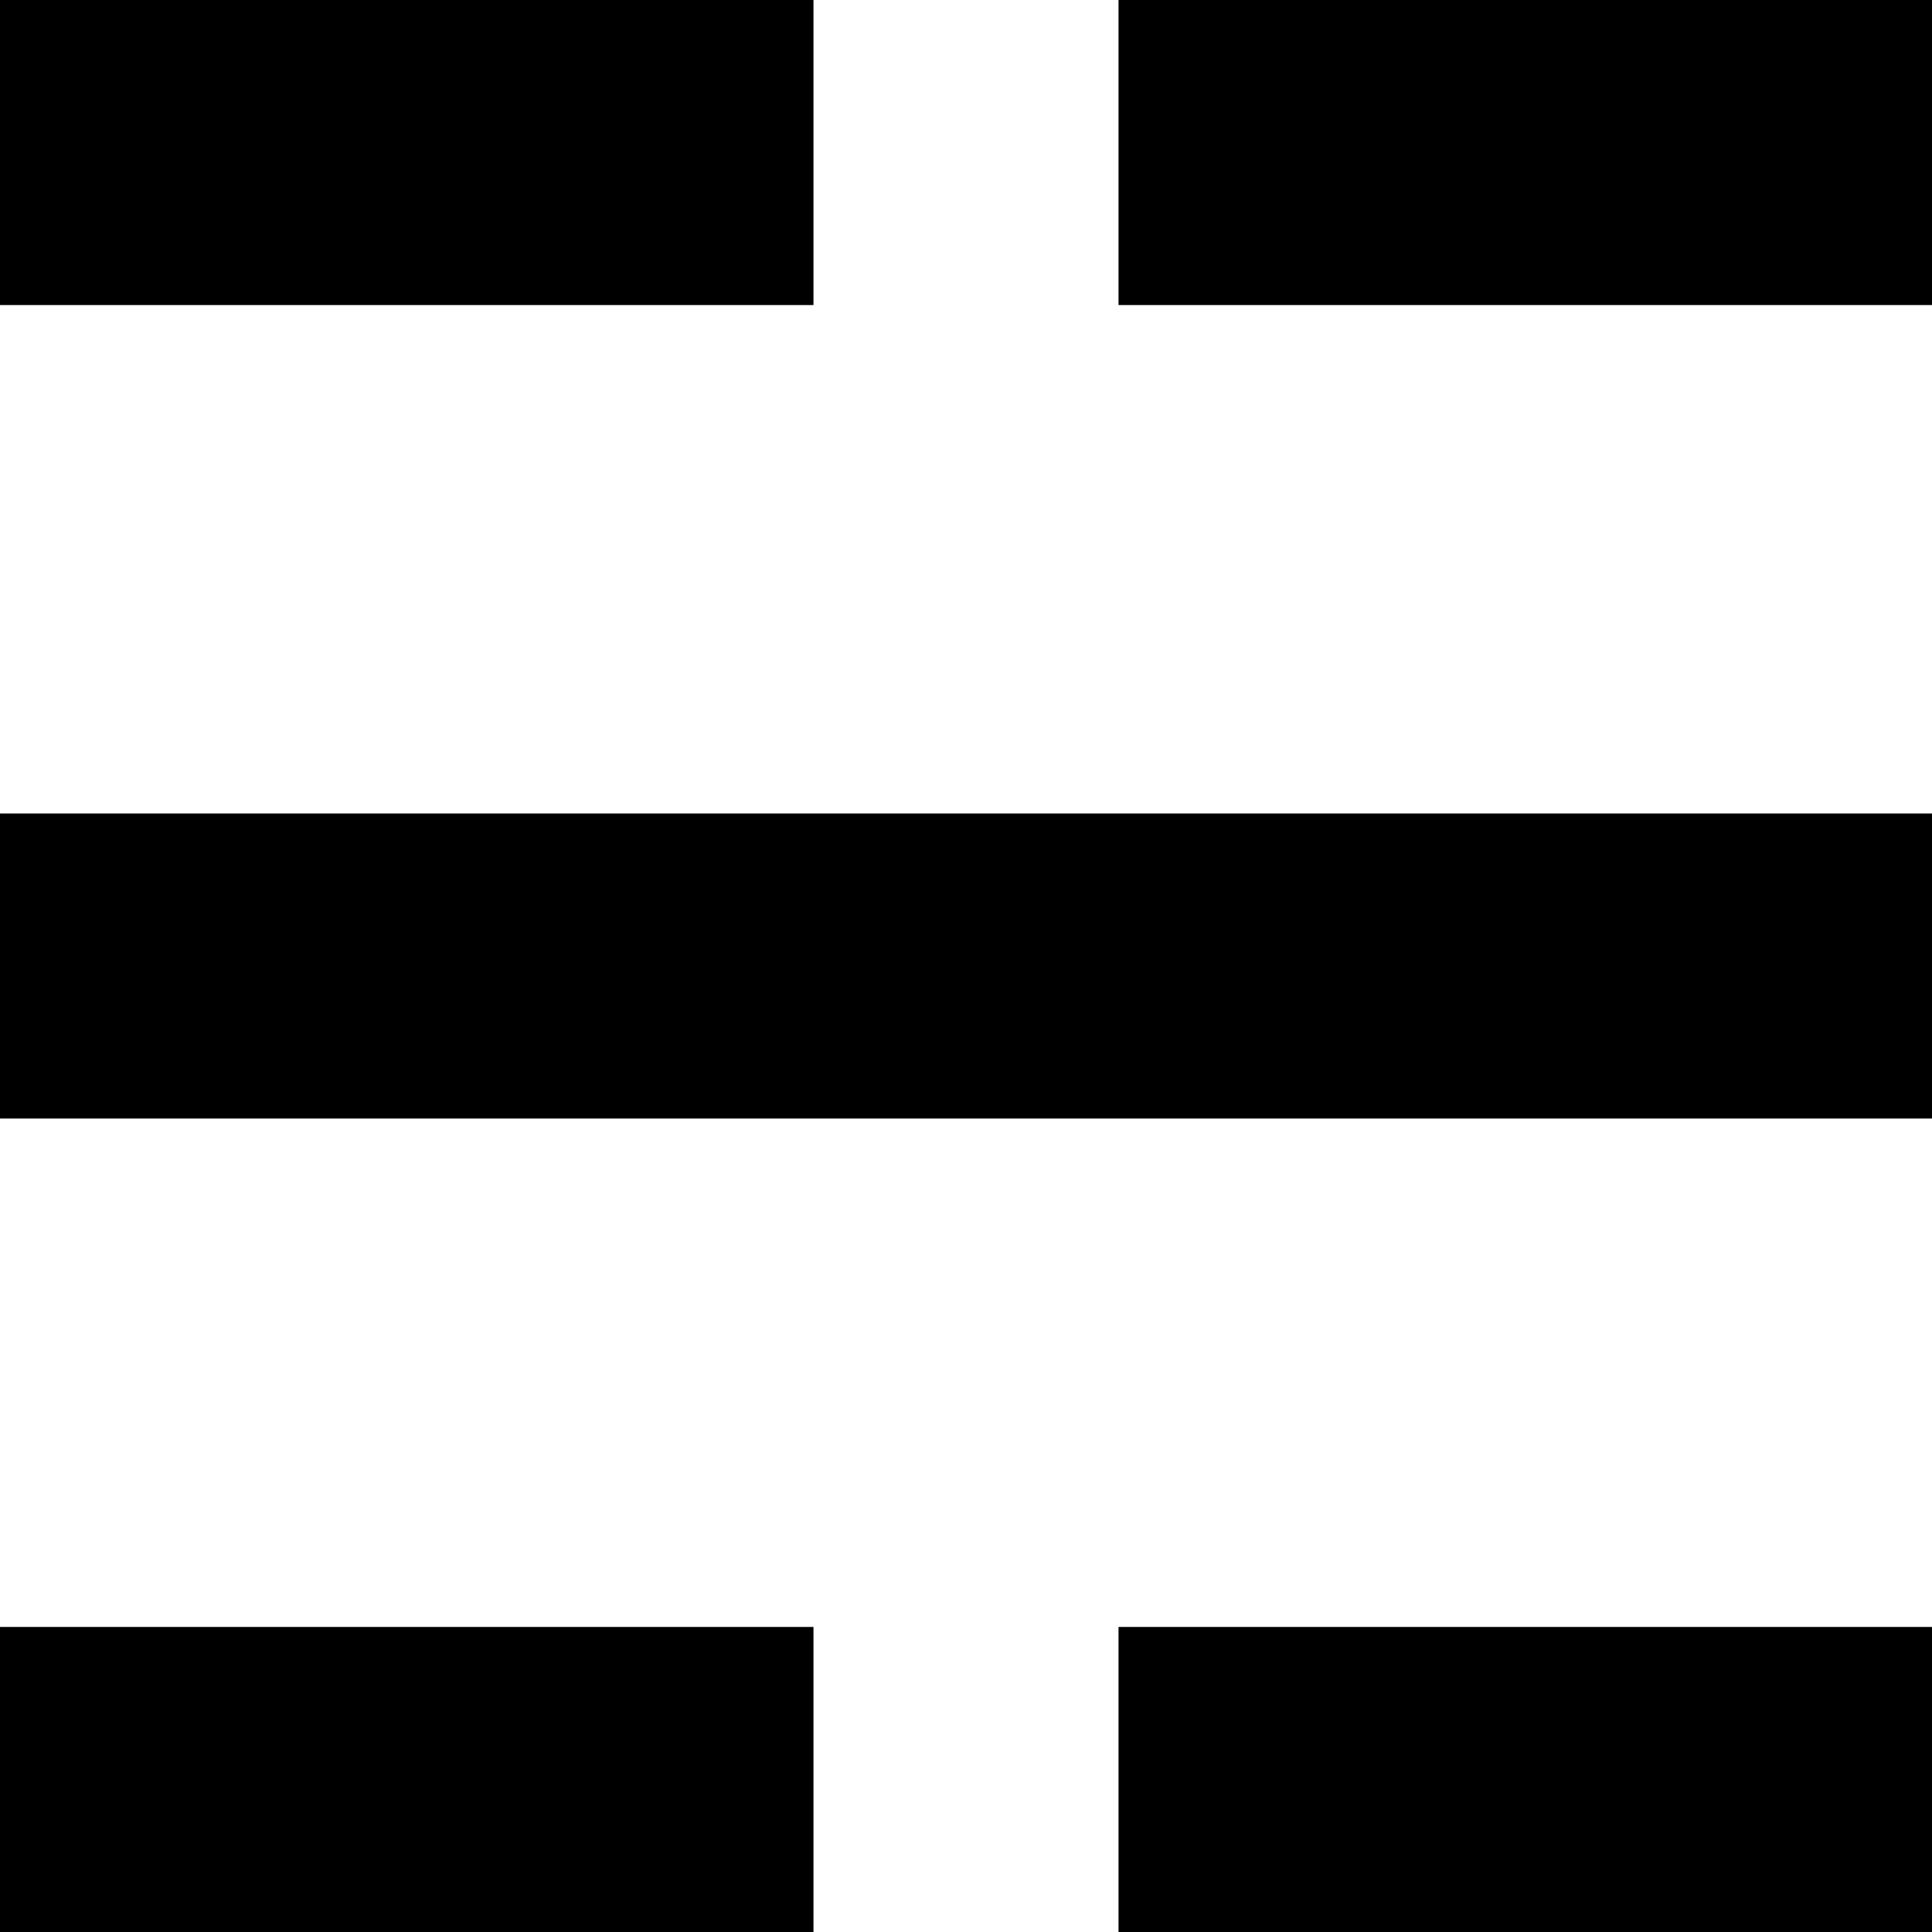<svg xmlns="http://www.w3.org/2000/svg" xmlns:xlink="http://www.w3.org/1999/xlink" width="19" height="19" viewBox="0 0 19 19"><defs><path id="om96a" d="M1324 281v-3h8v3zm11 0v-3h8v3zm-11 8v-3h19v3zm0 8v-3h8v3zm11 0v-3h8v3z"/></defs><use xlink:href="#om96a" transform="translate(-1324 -278)"/></svg>